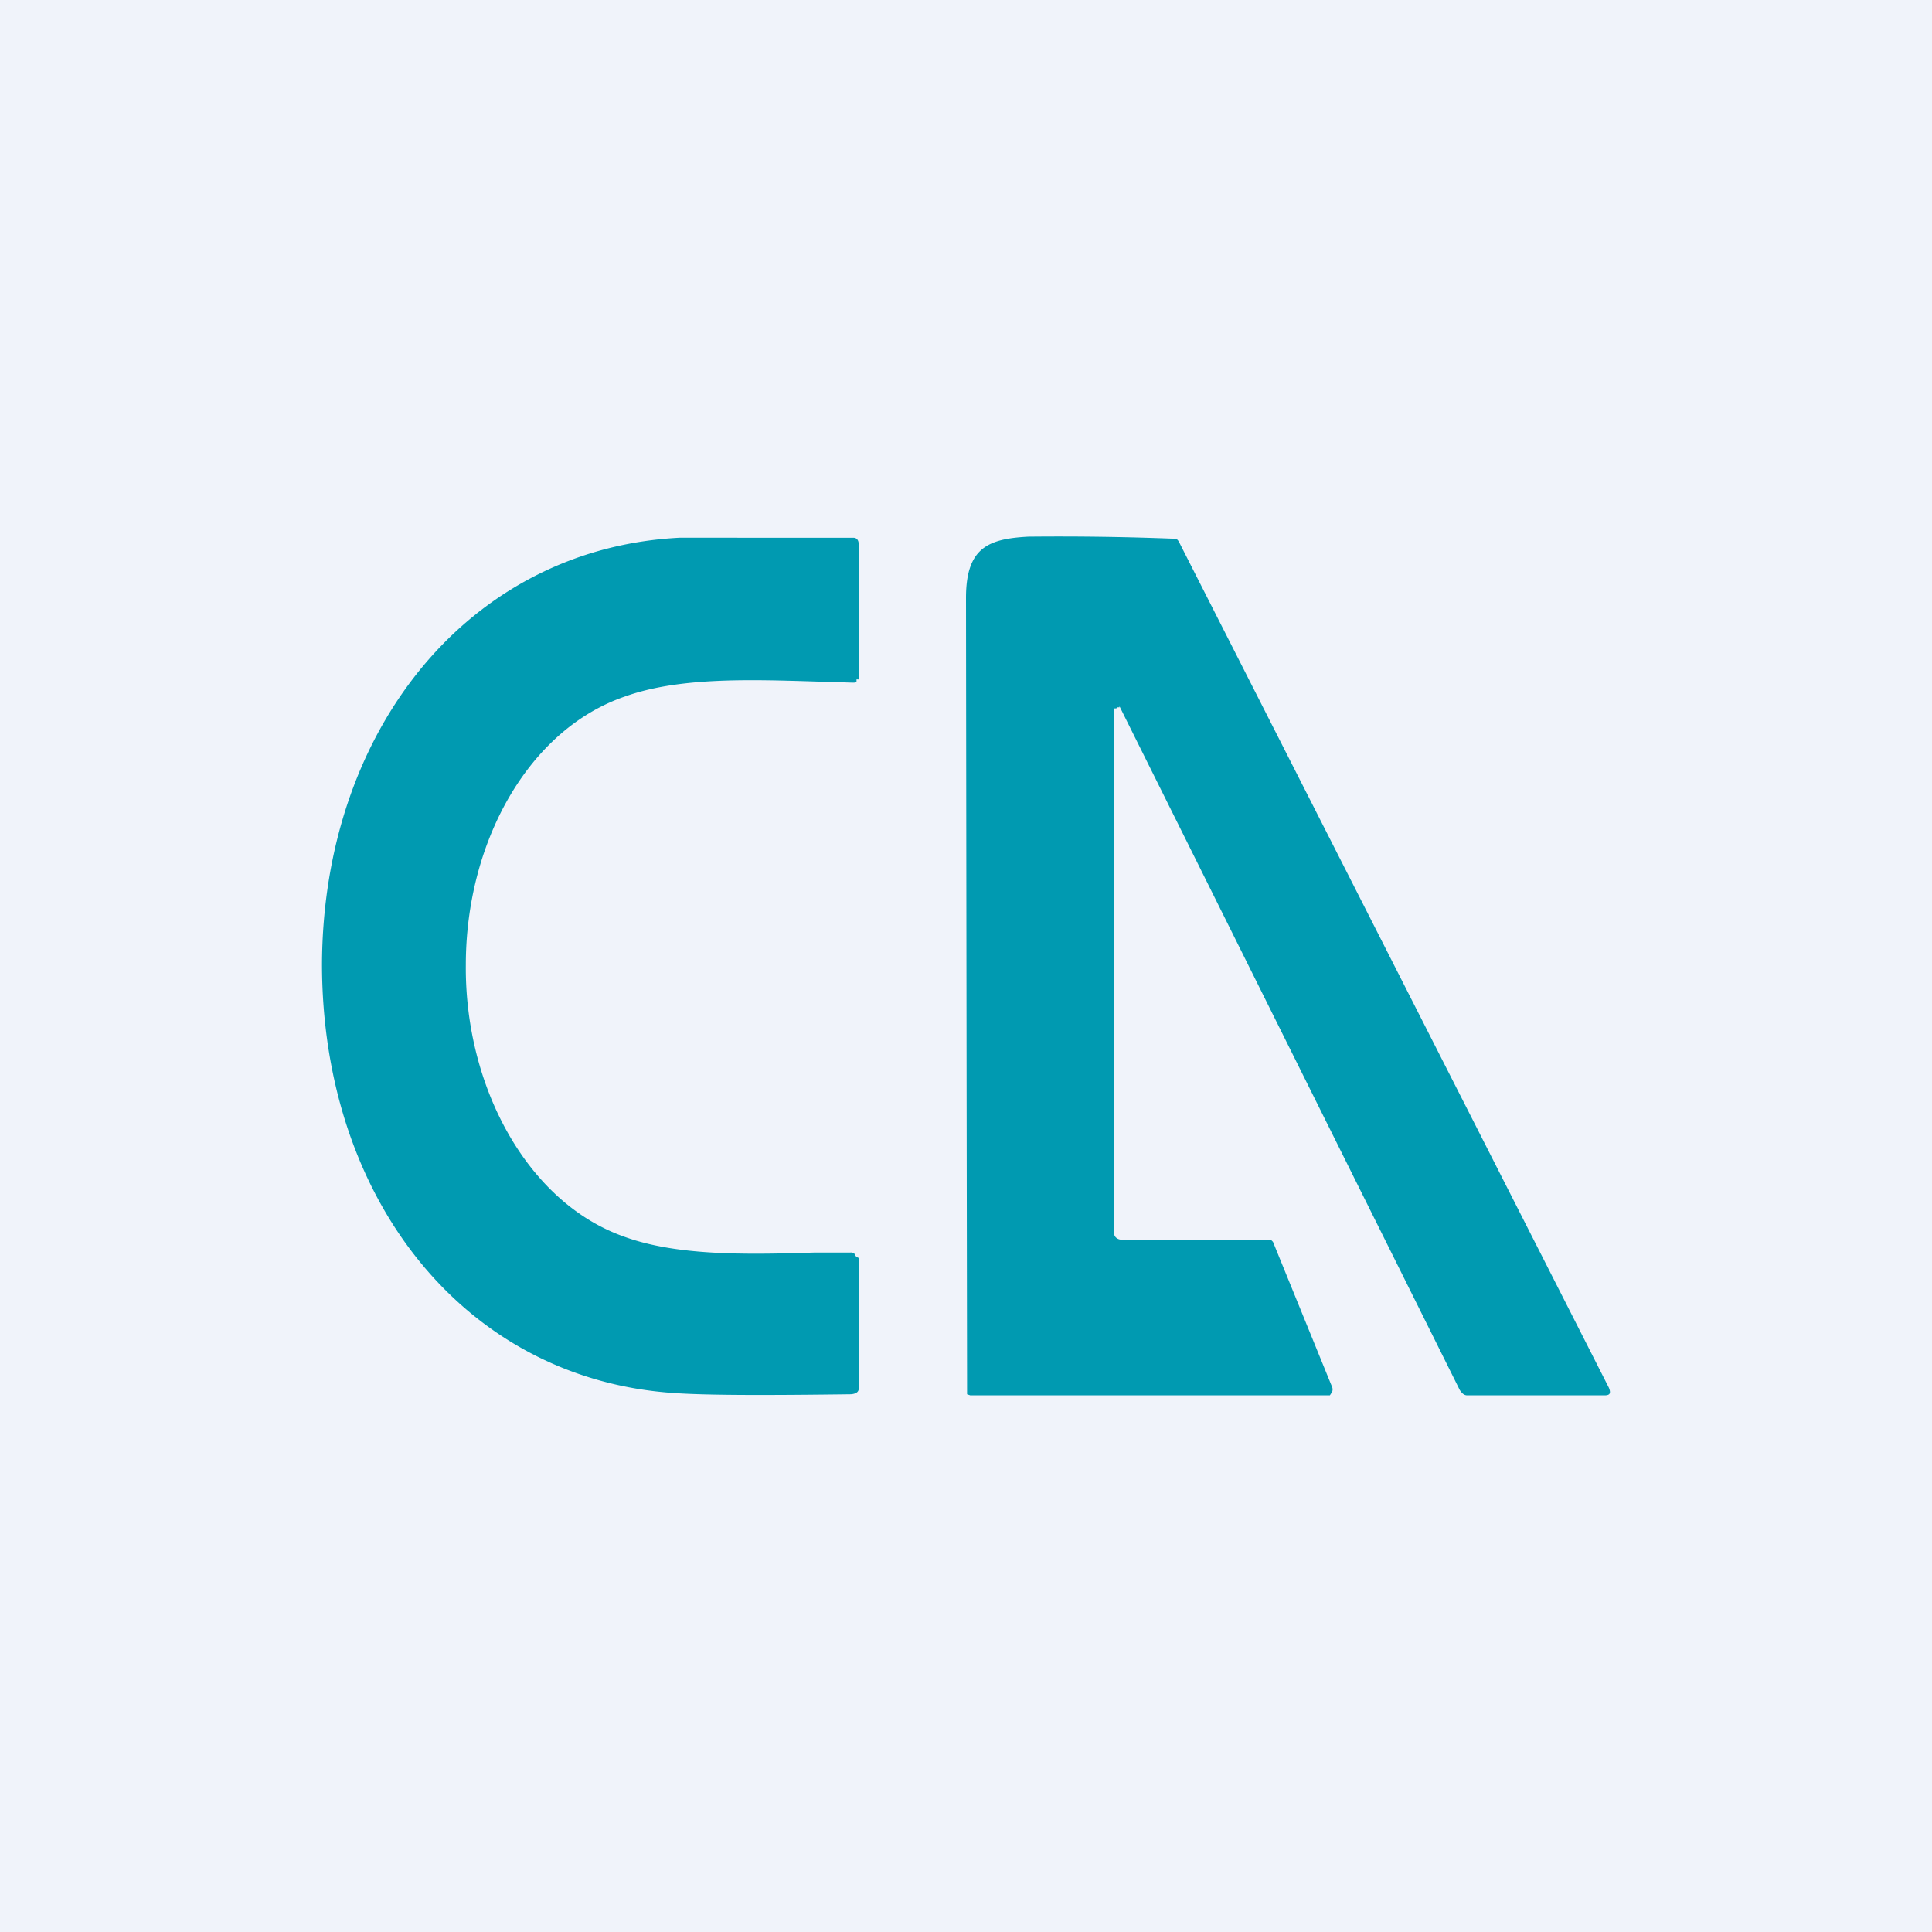 <!-- by TradingView --><svg width="18" height="18" viewBox="0 0 18 18" xmlns="http://www.w3.org/2000/svg"><path fill="#F0F3FA" d="M0 0h18v18H0z"/><path d="M10.43 6.57v.01l3.17 6.37c.02.03.04.05.07.05h1.28c.05 0 .06-.02.04-.07l-4-7.87a.1.1 0 0 0-.03-.04A27.62 27.62 0 0 0 9.58 5c-.37.02-.58.1-.58.57a16239.2 16239.2 0 0 0 .01 7.42l.03.01h3.35l.02-.03a.06.06 0 0 0 0-.05l-.55-1.35-.02-.02H10.45c-.03 0-.07-.02-.07-.06V6.6h.02l.01-.01h.02Zm-4.62 4.95c-.9-.32-1.48-1.4-1.47-2.53 0-1.14.58-2.19 1.48-2.5.5-.18 1.15-.16 1.79-.14l.33.01h.02l.02-.01v-.02H8L8 6.3V5.07c0-.04-.02-.06-.05-.06H6.33C4.37 5.11 3.01 6.8 3 8.98c0 2.2 1.34 3.88 3.3 4 .31.02.85.02 1.62.01.03 0 .08-.01.08-.05v-1.22l-.02-.01-.01-.01-.01-.02a.05.05 0 0 0-.04-.01h-.34c-.64.02-1.28.03-1.77-.15Z" fill="#009AB1"/></svg>